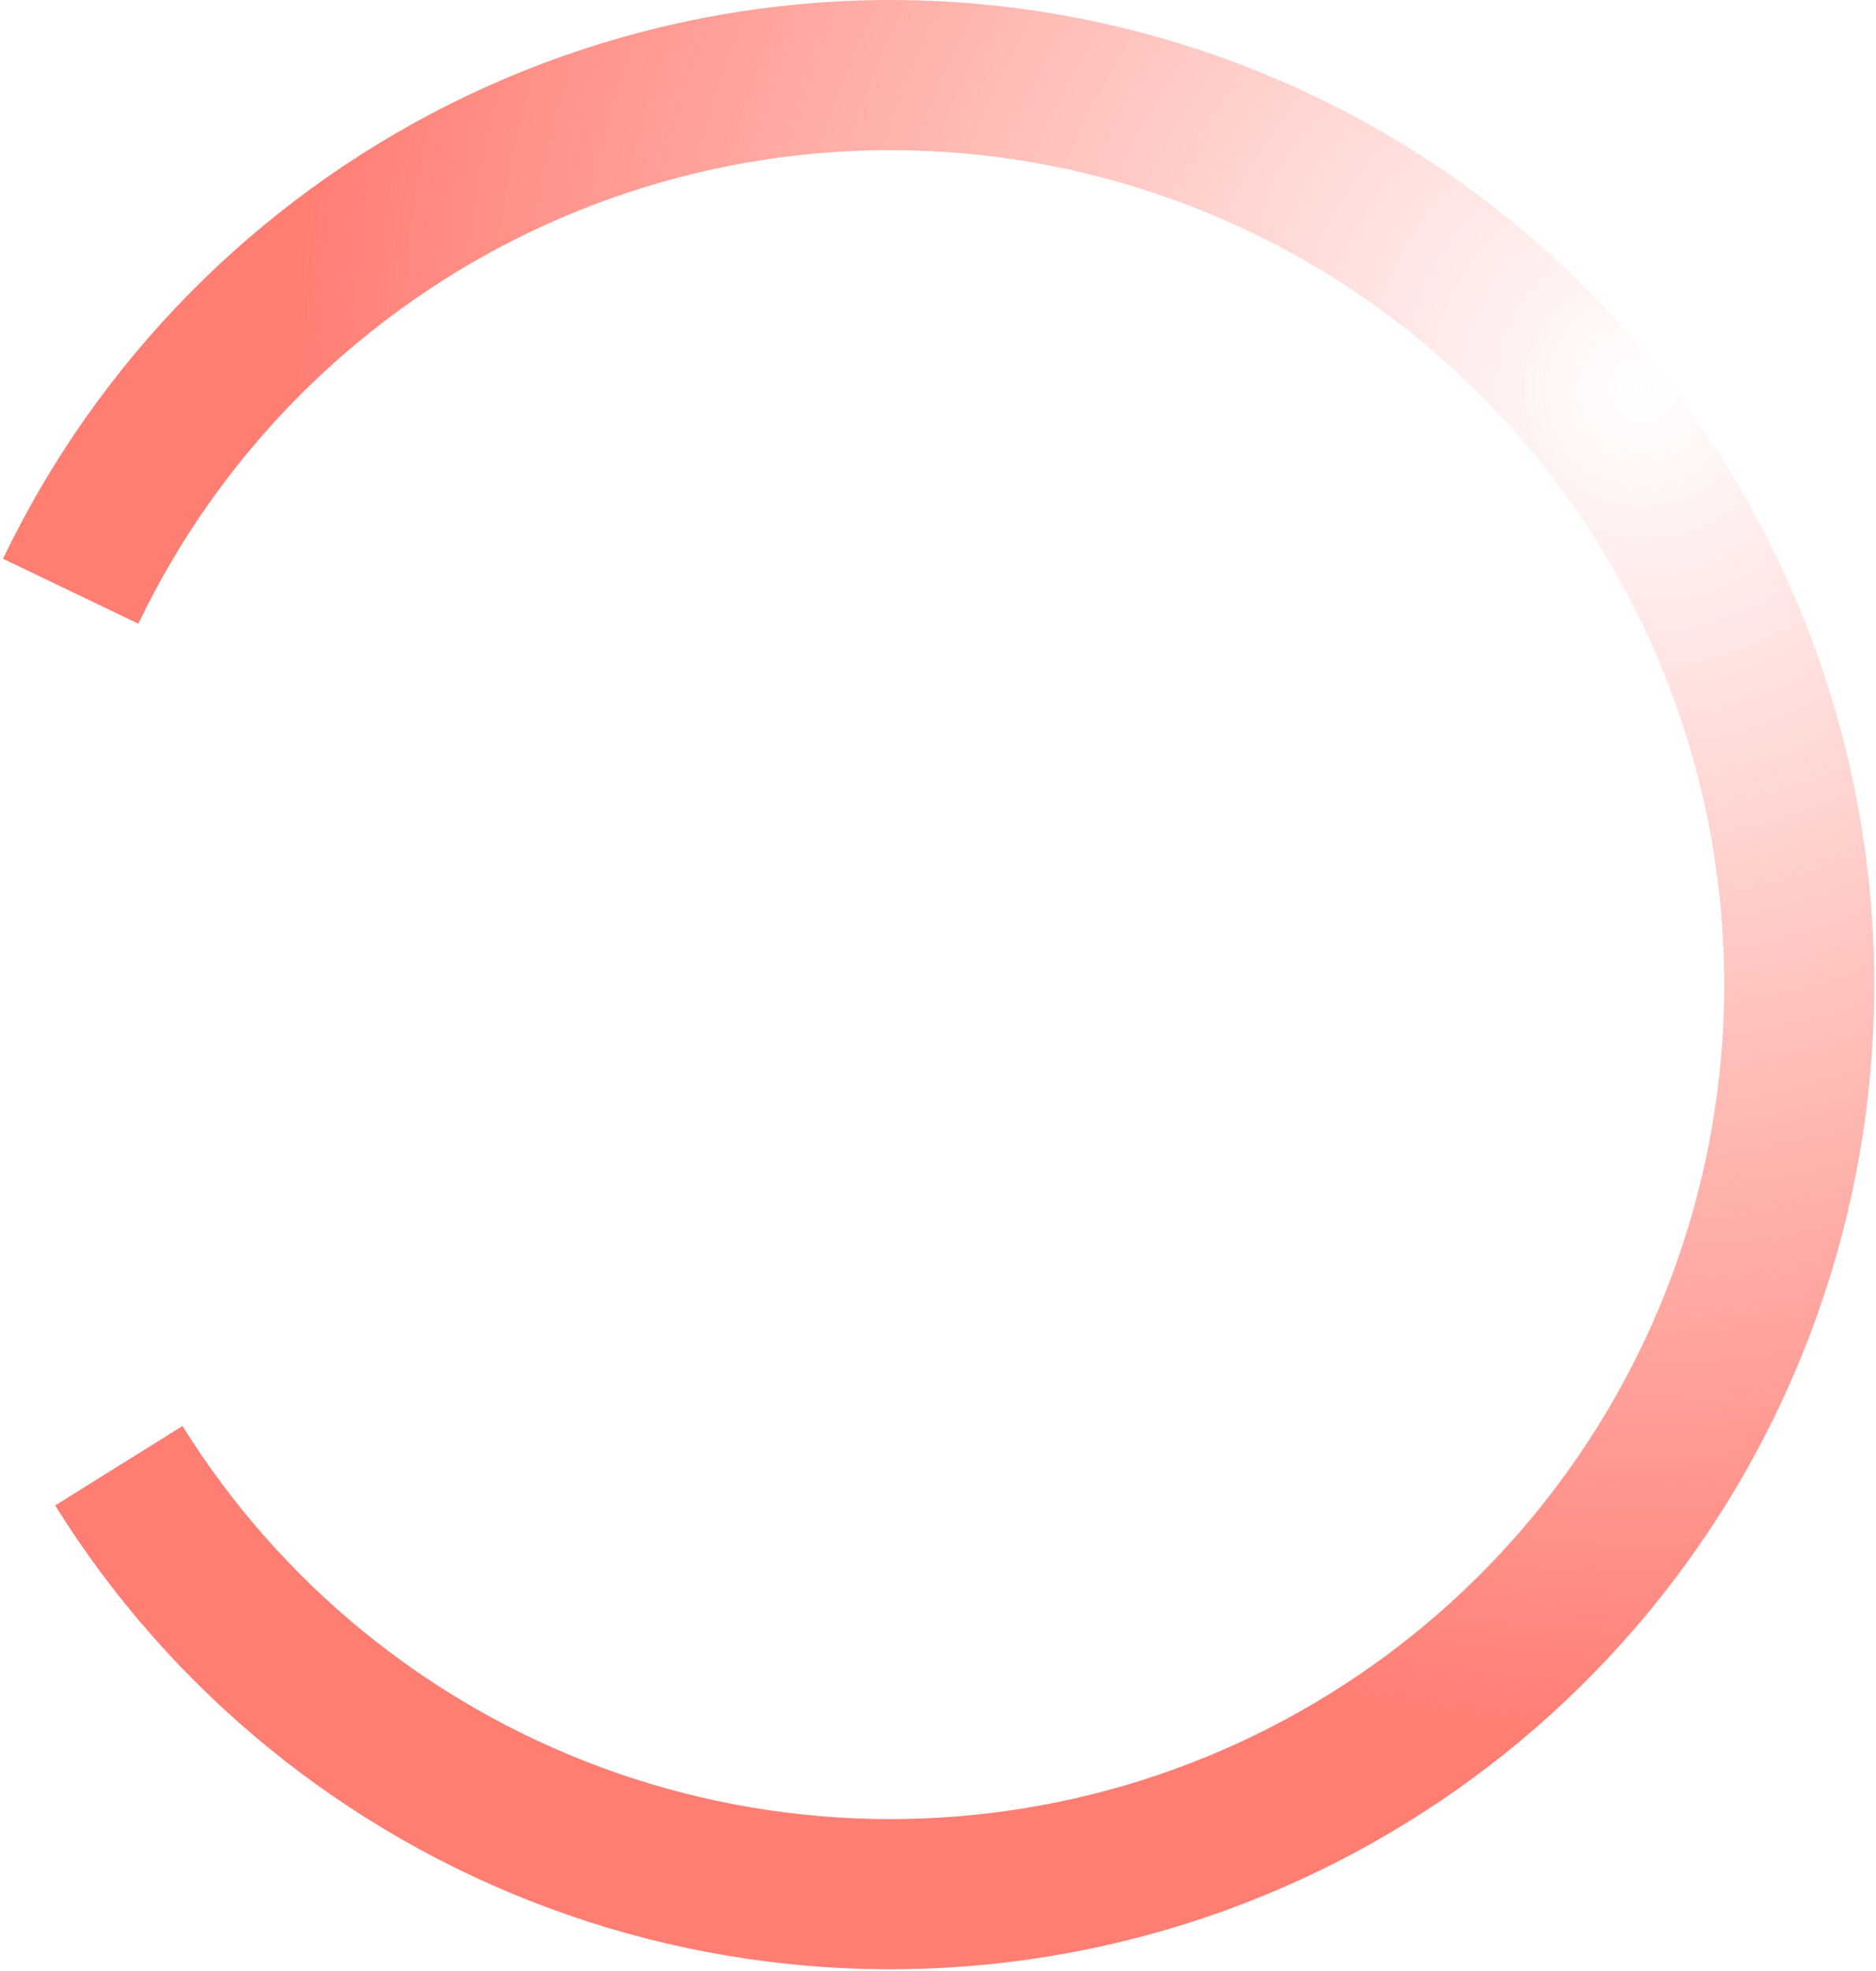<svg width="500" height="525" viewBox="0 0 500 525" fill="none" xmlns="http://www.w3.org/2000/svg">
<path d="M31.663 390.412C60.105 436.048 102.922 470.925 153.368 489.548C203.814 508.171 259.022 509.481 310.295 493.273C361.568 477.064 405.991 444.258 436.566 400.023C467.142 355.788 482.131 302.637 479.174 248.945C476.216 195.253 455.479 144.07 420.23 103.461C384.981 62.851 337.223 35.123 284.48 24.644C231.738 14.166 177.007 21.532 128.912 45.583C80.817 69.634 42.09 109.003 18.832 157.487" stroke="url(#paint0_radial_134_196)" stroke-width="40" stroke-linejoin="round"/>
<defs>
<radialGradient id="paint0_radial_134_196" cx="0" cy="0" r="1" gradientUnits="userSpaceOnUse" gradientTransform="translate(435.04 107.5) rotate(141.59) scale(502.181)">
<stop stop-color="#FF7E74" stop-opacity="0"/>
<stop offset="0.701" stop-color="#FF7E74"/>
</radialGradient>
</defs>
</svg>
